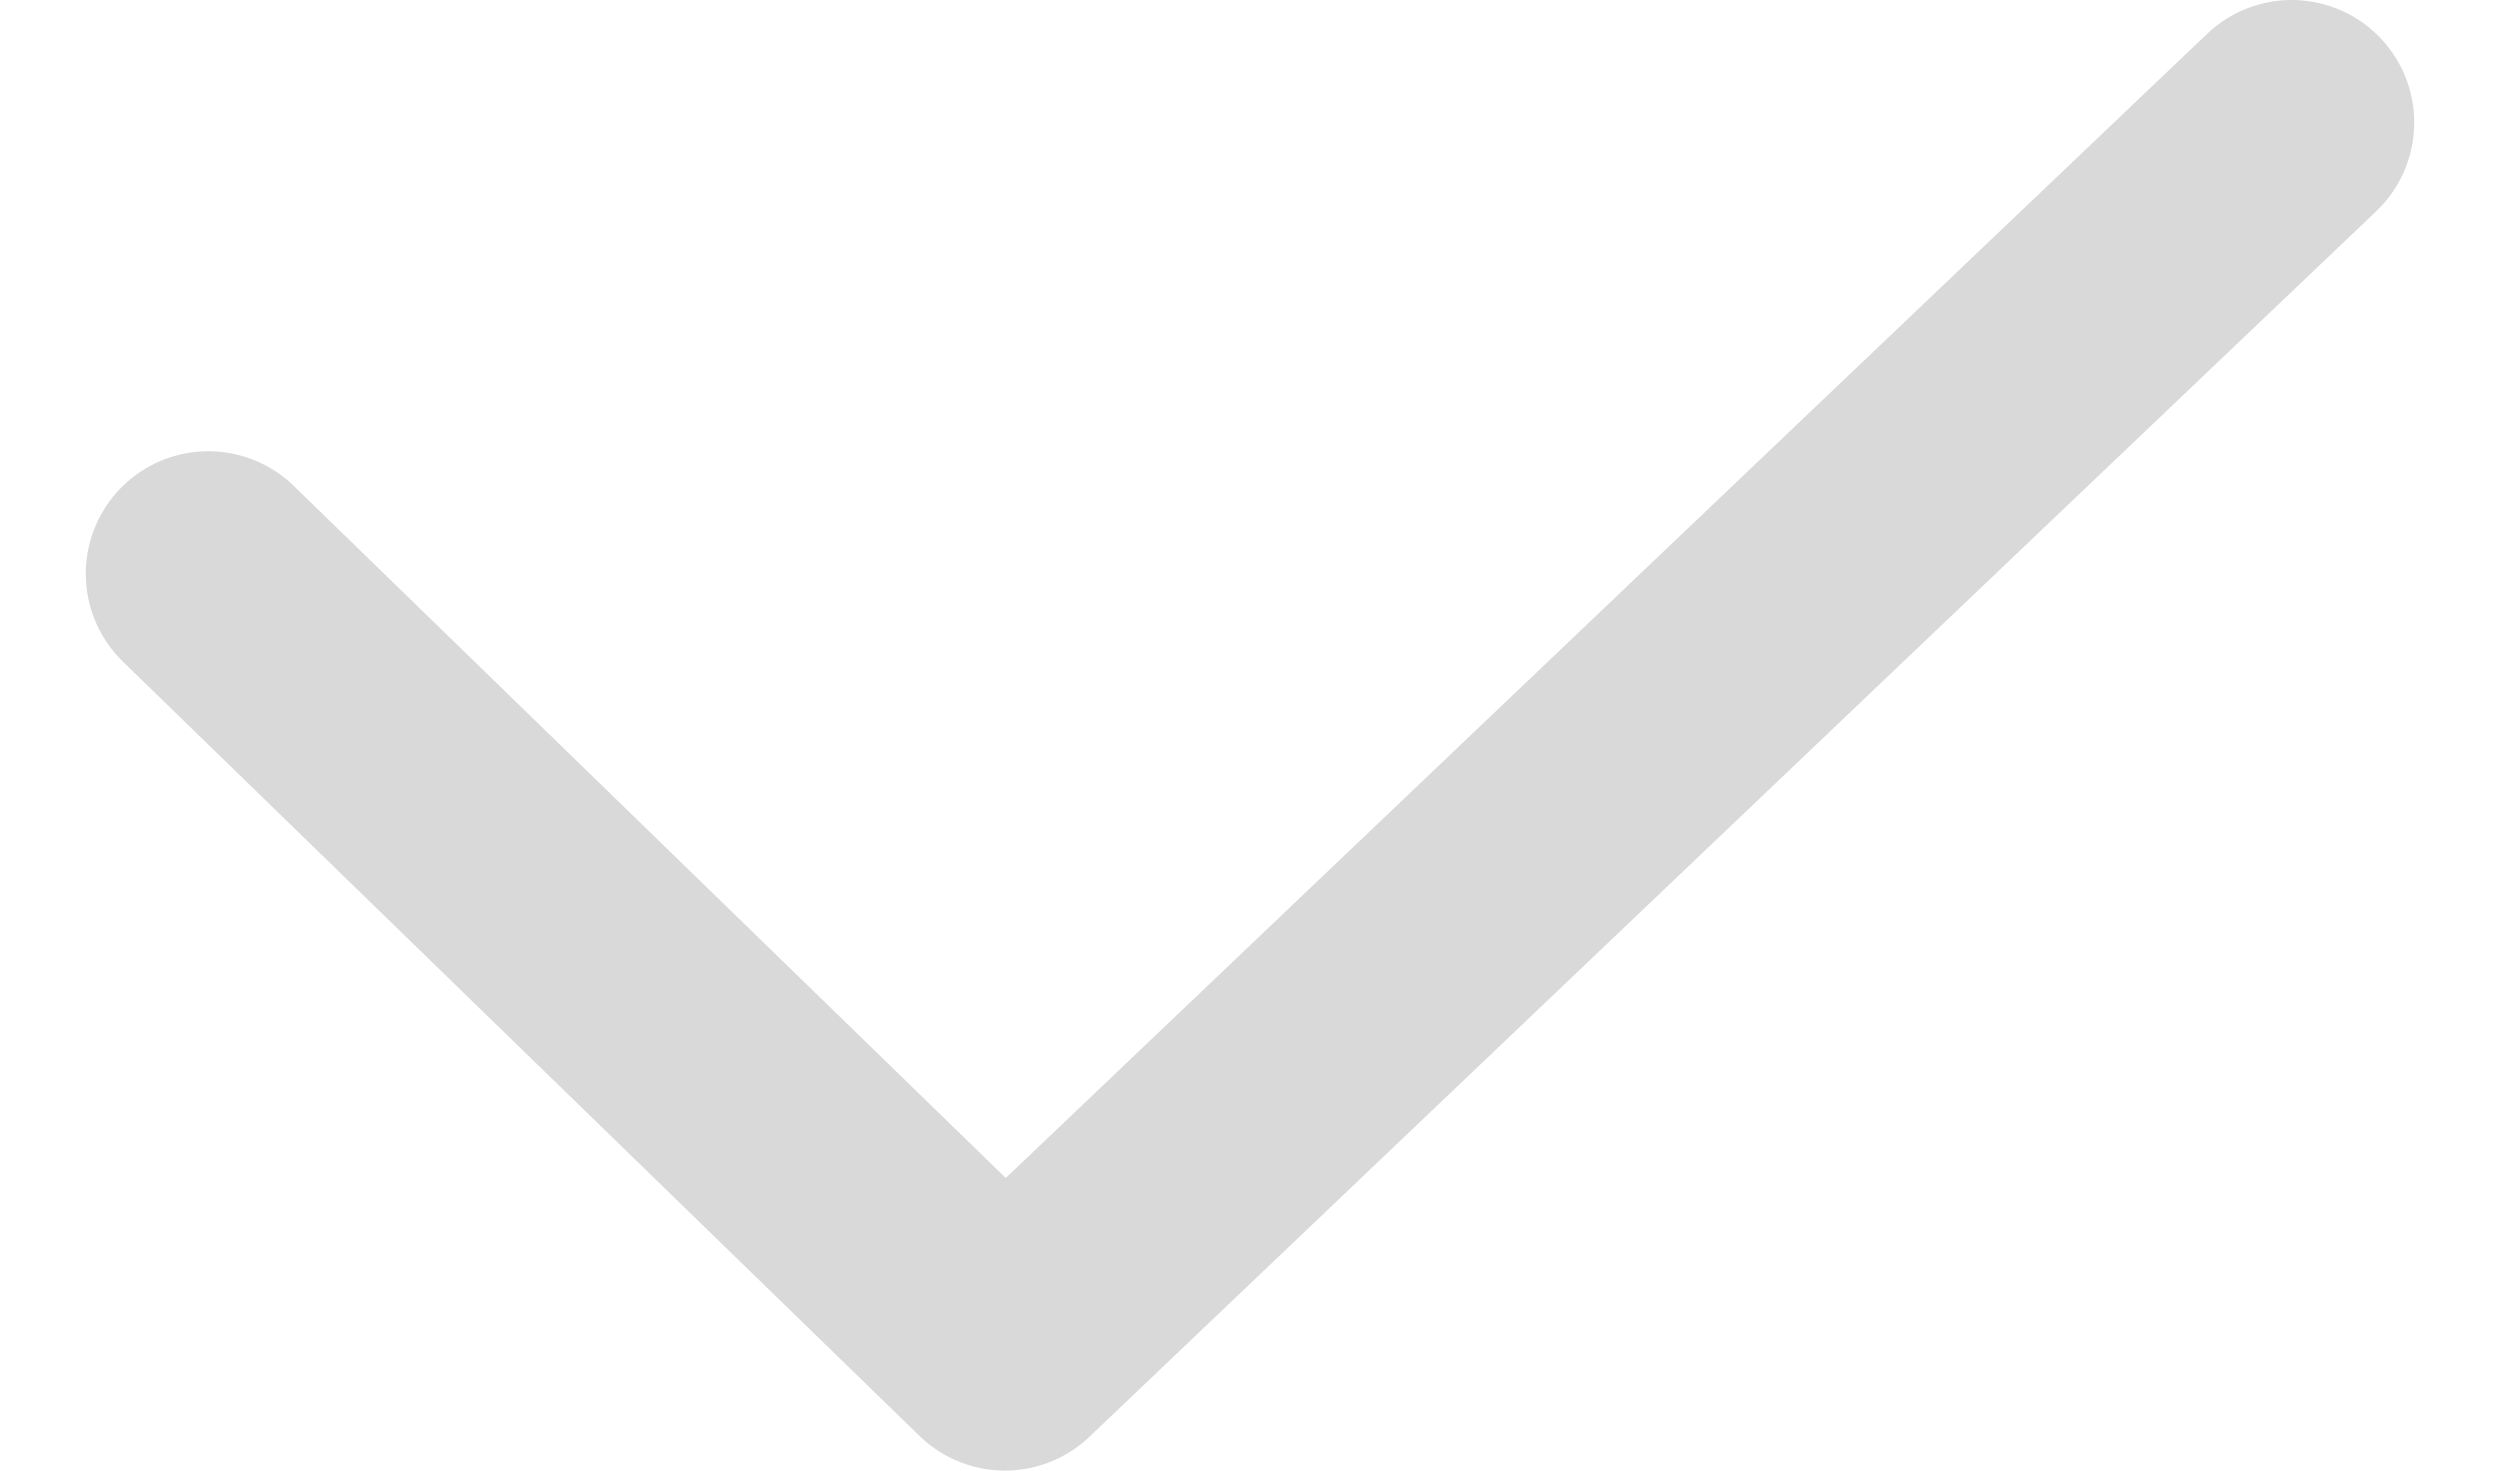 <svg width="17" height="10" viewBox="0 0 19 12" fill="none" xmlns="http://www.w3.org/2000/svg">
<path d="M1 4.682L7.5 11L18 1" stroke="#D9D9D9" stroke-width="2" stroke-linecap="round" stroke-linejoin="round"/>
</svg>
